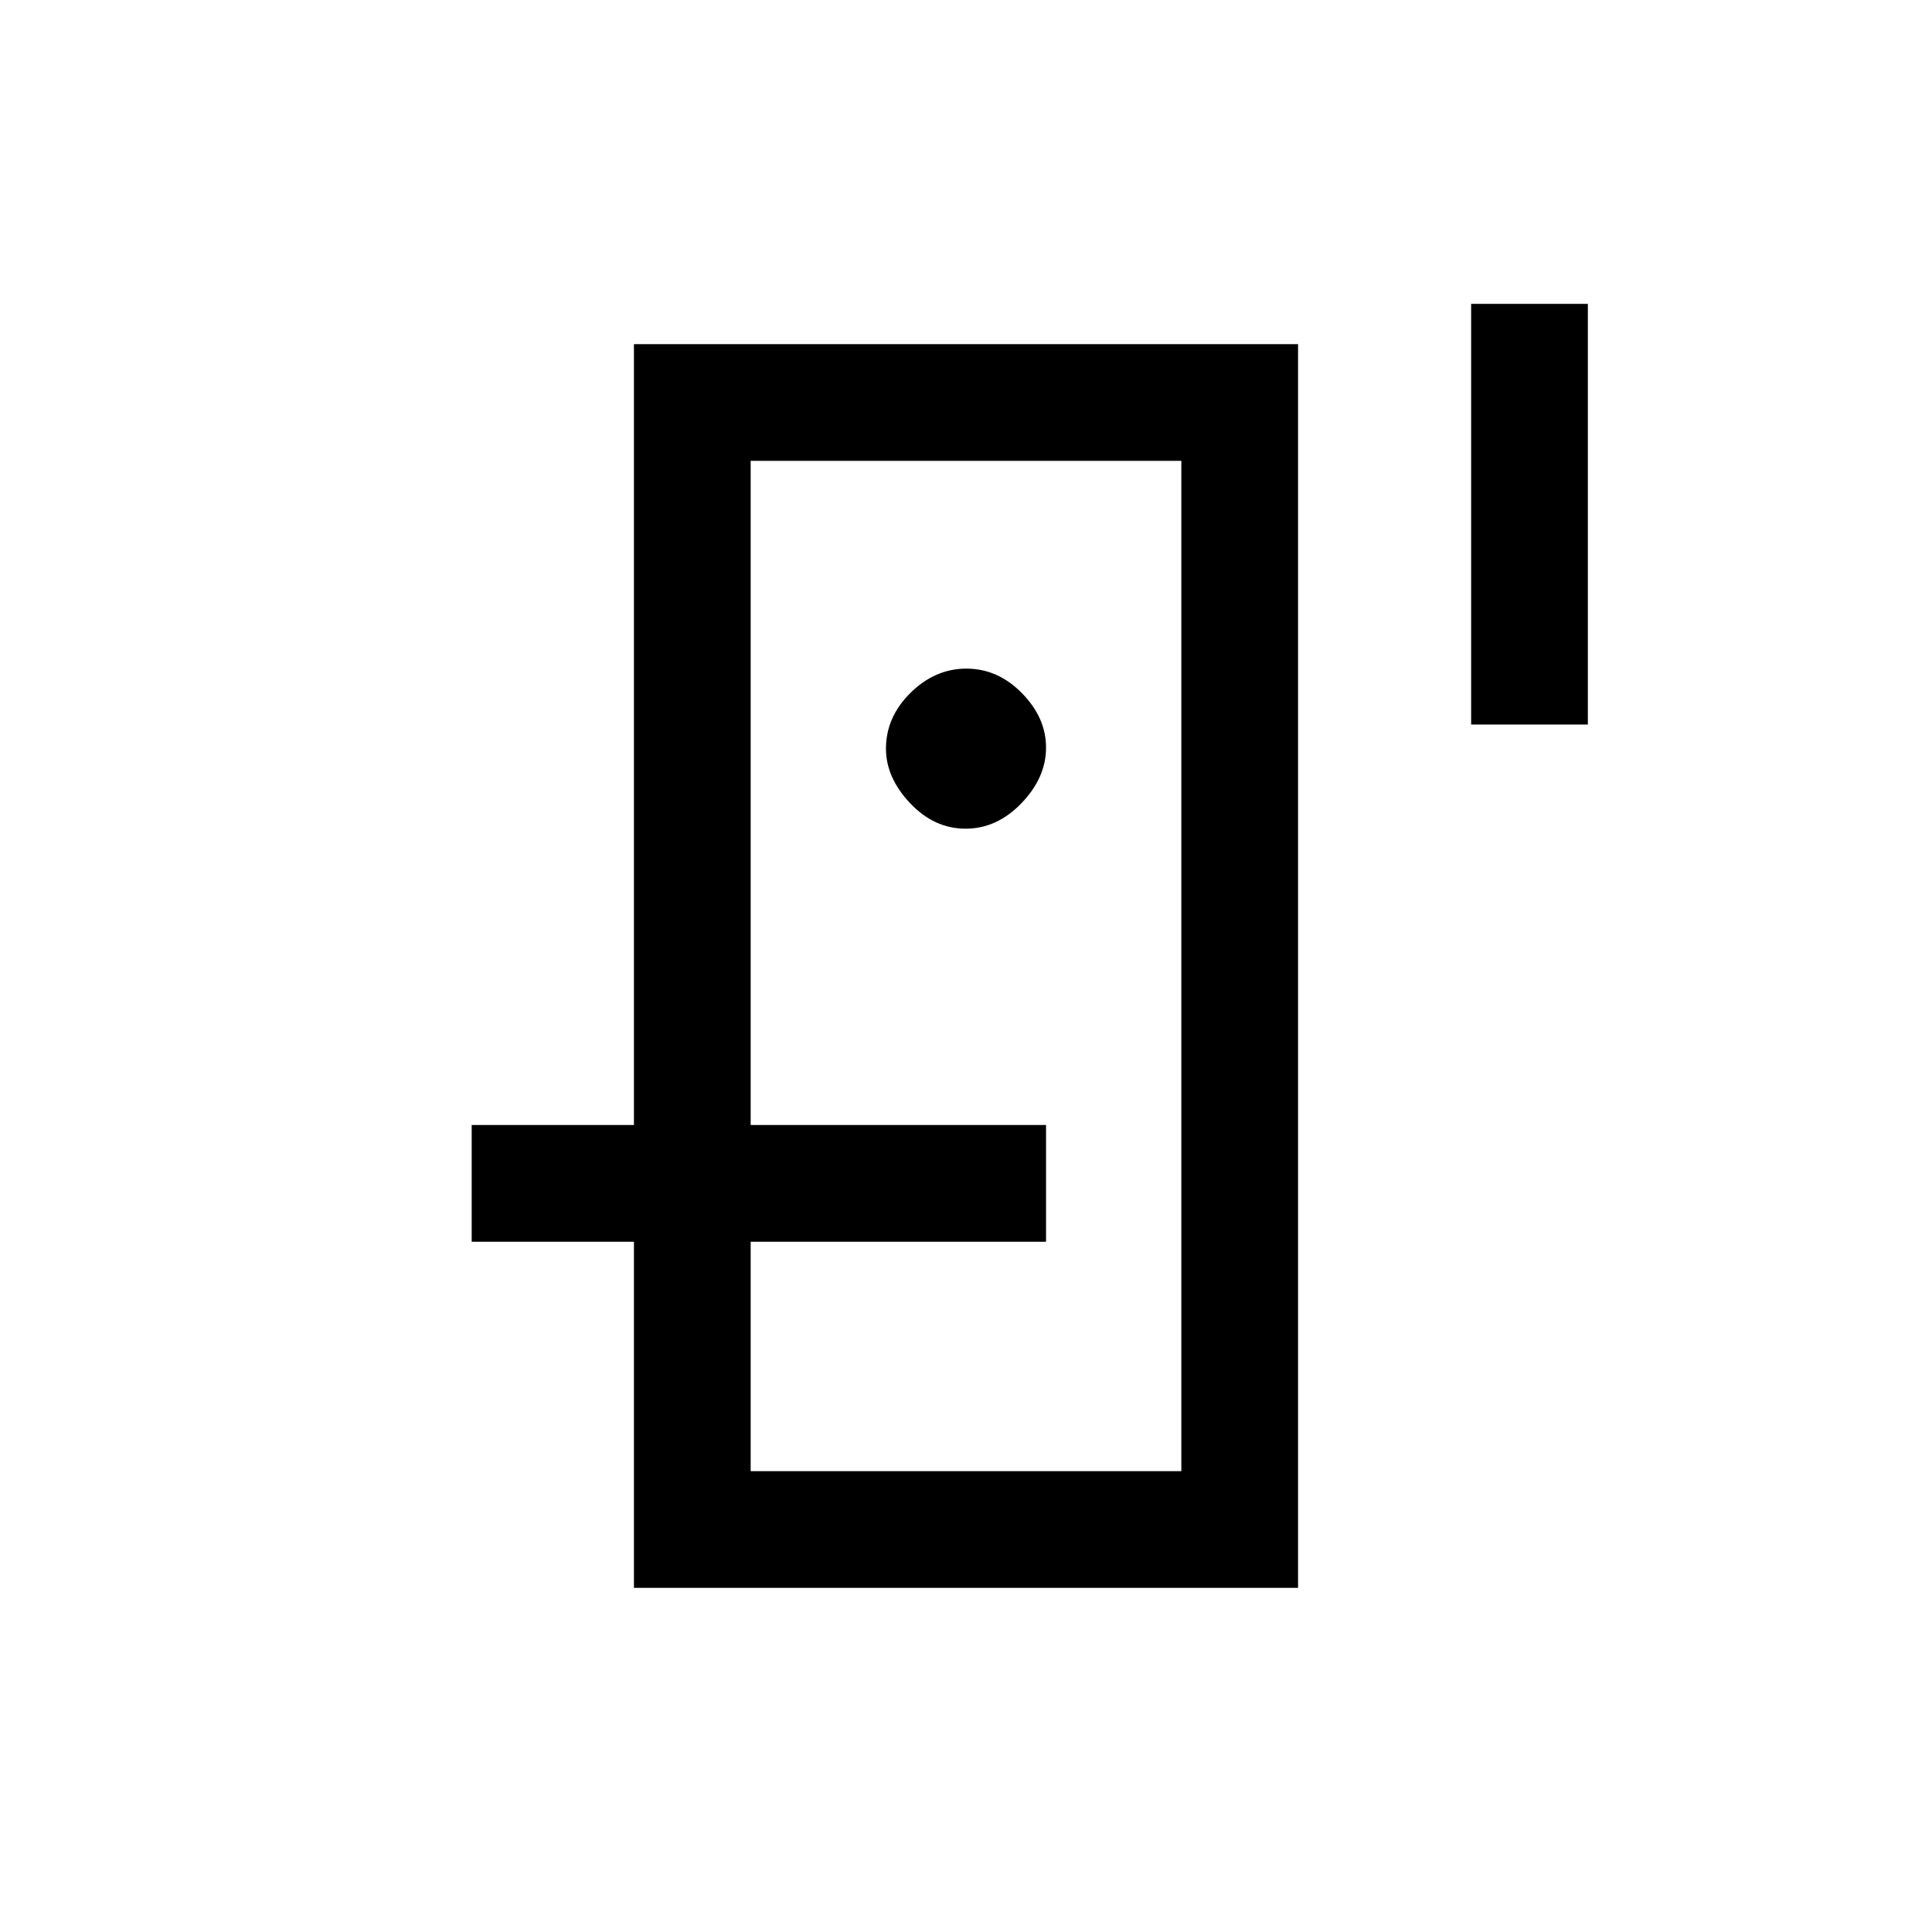 <svg xmlns="http://www.w3.org/2000/svg" height="20" viewBox="0 -960 960 960" width="20"><path d="M373-368v-363 502-139Zm-58 25h58v114h214v-502H373v330h-58v-388h330v618H315v-172Zm164.79-205.23q15.59 0 27.79-12.69 12.19-12.7 12.19-27.58 0-14.88-11.98-27.08-11.98-12.19-27.58-12.19-15.59 0-27.79 12.04-12.19 12.05-12.19 27.73 0 14.38 11.98 27.08 11.98 12.69 27.58 12.69ZM731-809h58v209h-58v-209ZM519.77-343H234.38v-58h285.39v58Z"/></svg>